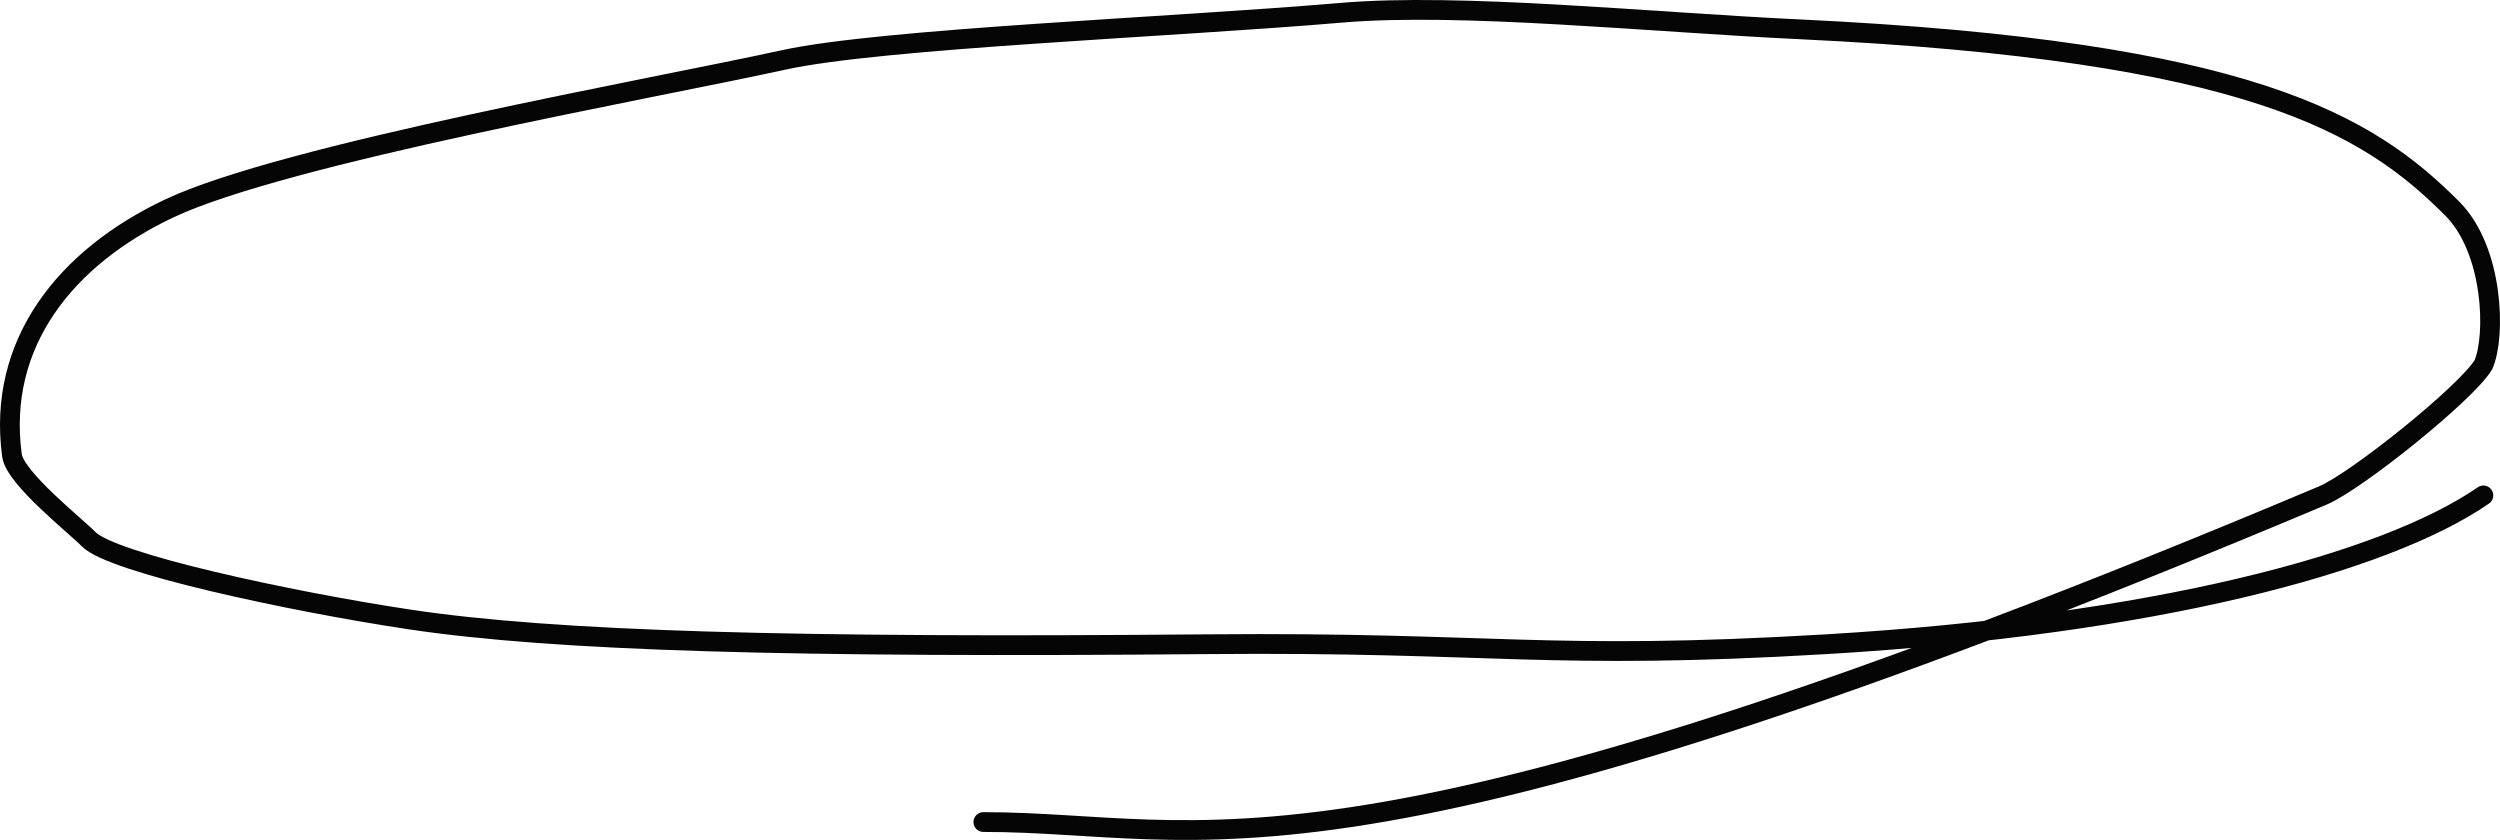 <svg width="253" height="85" viewBox="0 0 253 85" fill="none" xmlns="http://www.w3.org/2000/svg">
<path d="M251.319 50.137C241.316 57.04 217.812 63.24 184.83 65.194C156.477 66.874 151.315 64.937 122.207 65.194C80.198 65.565 56.136 64.902 41.416 62.684C29.36 60.867 11.264 56.982 8.944 54.544C7.781 53.32 1.527 48.405 1.213 46.097C-0.333 34.712 6.695 26.044 17.062 21.123C28.735 15.582 66.156 8.956 79.299 6.066C89.159 3.897 118.566 2.76 135.737 1.291C147.768 0.261 166.786 2.24 182.125 2.967C227.727 5.129 239.659 12.573 248.179 21.123C252.339 25.298 252.603 33.985 251.319 36.916C249.526 39.846 238.424 48.729 235.083 50.137C135.251 92.195 122.207 83.191 99.515 83.191" stroke="#050505" stroke-width="2" stroke-linecap="round"/>
</svg>
